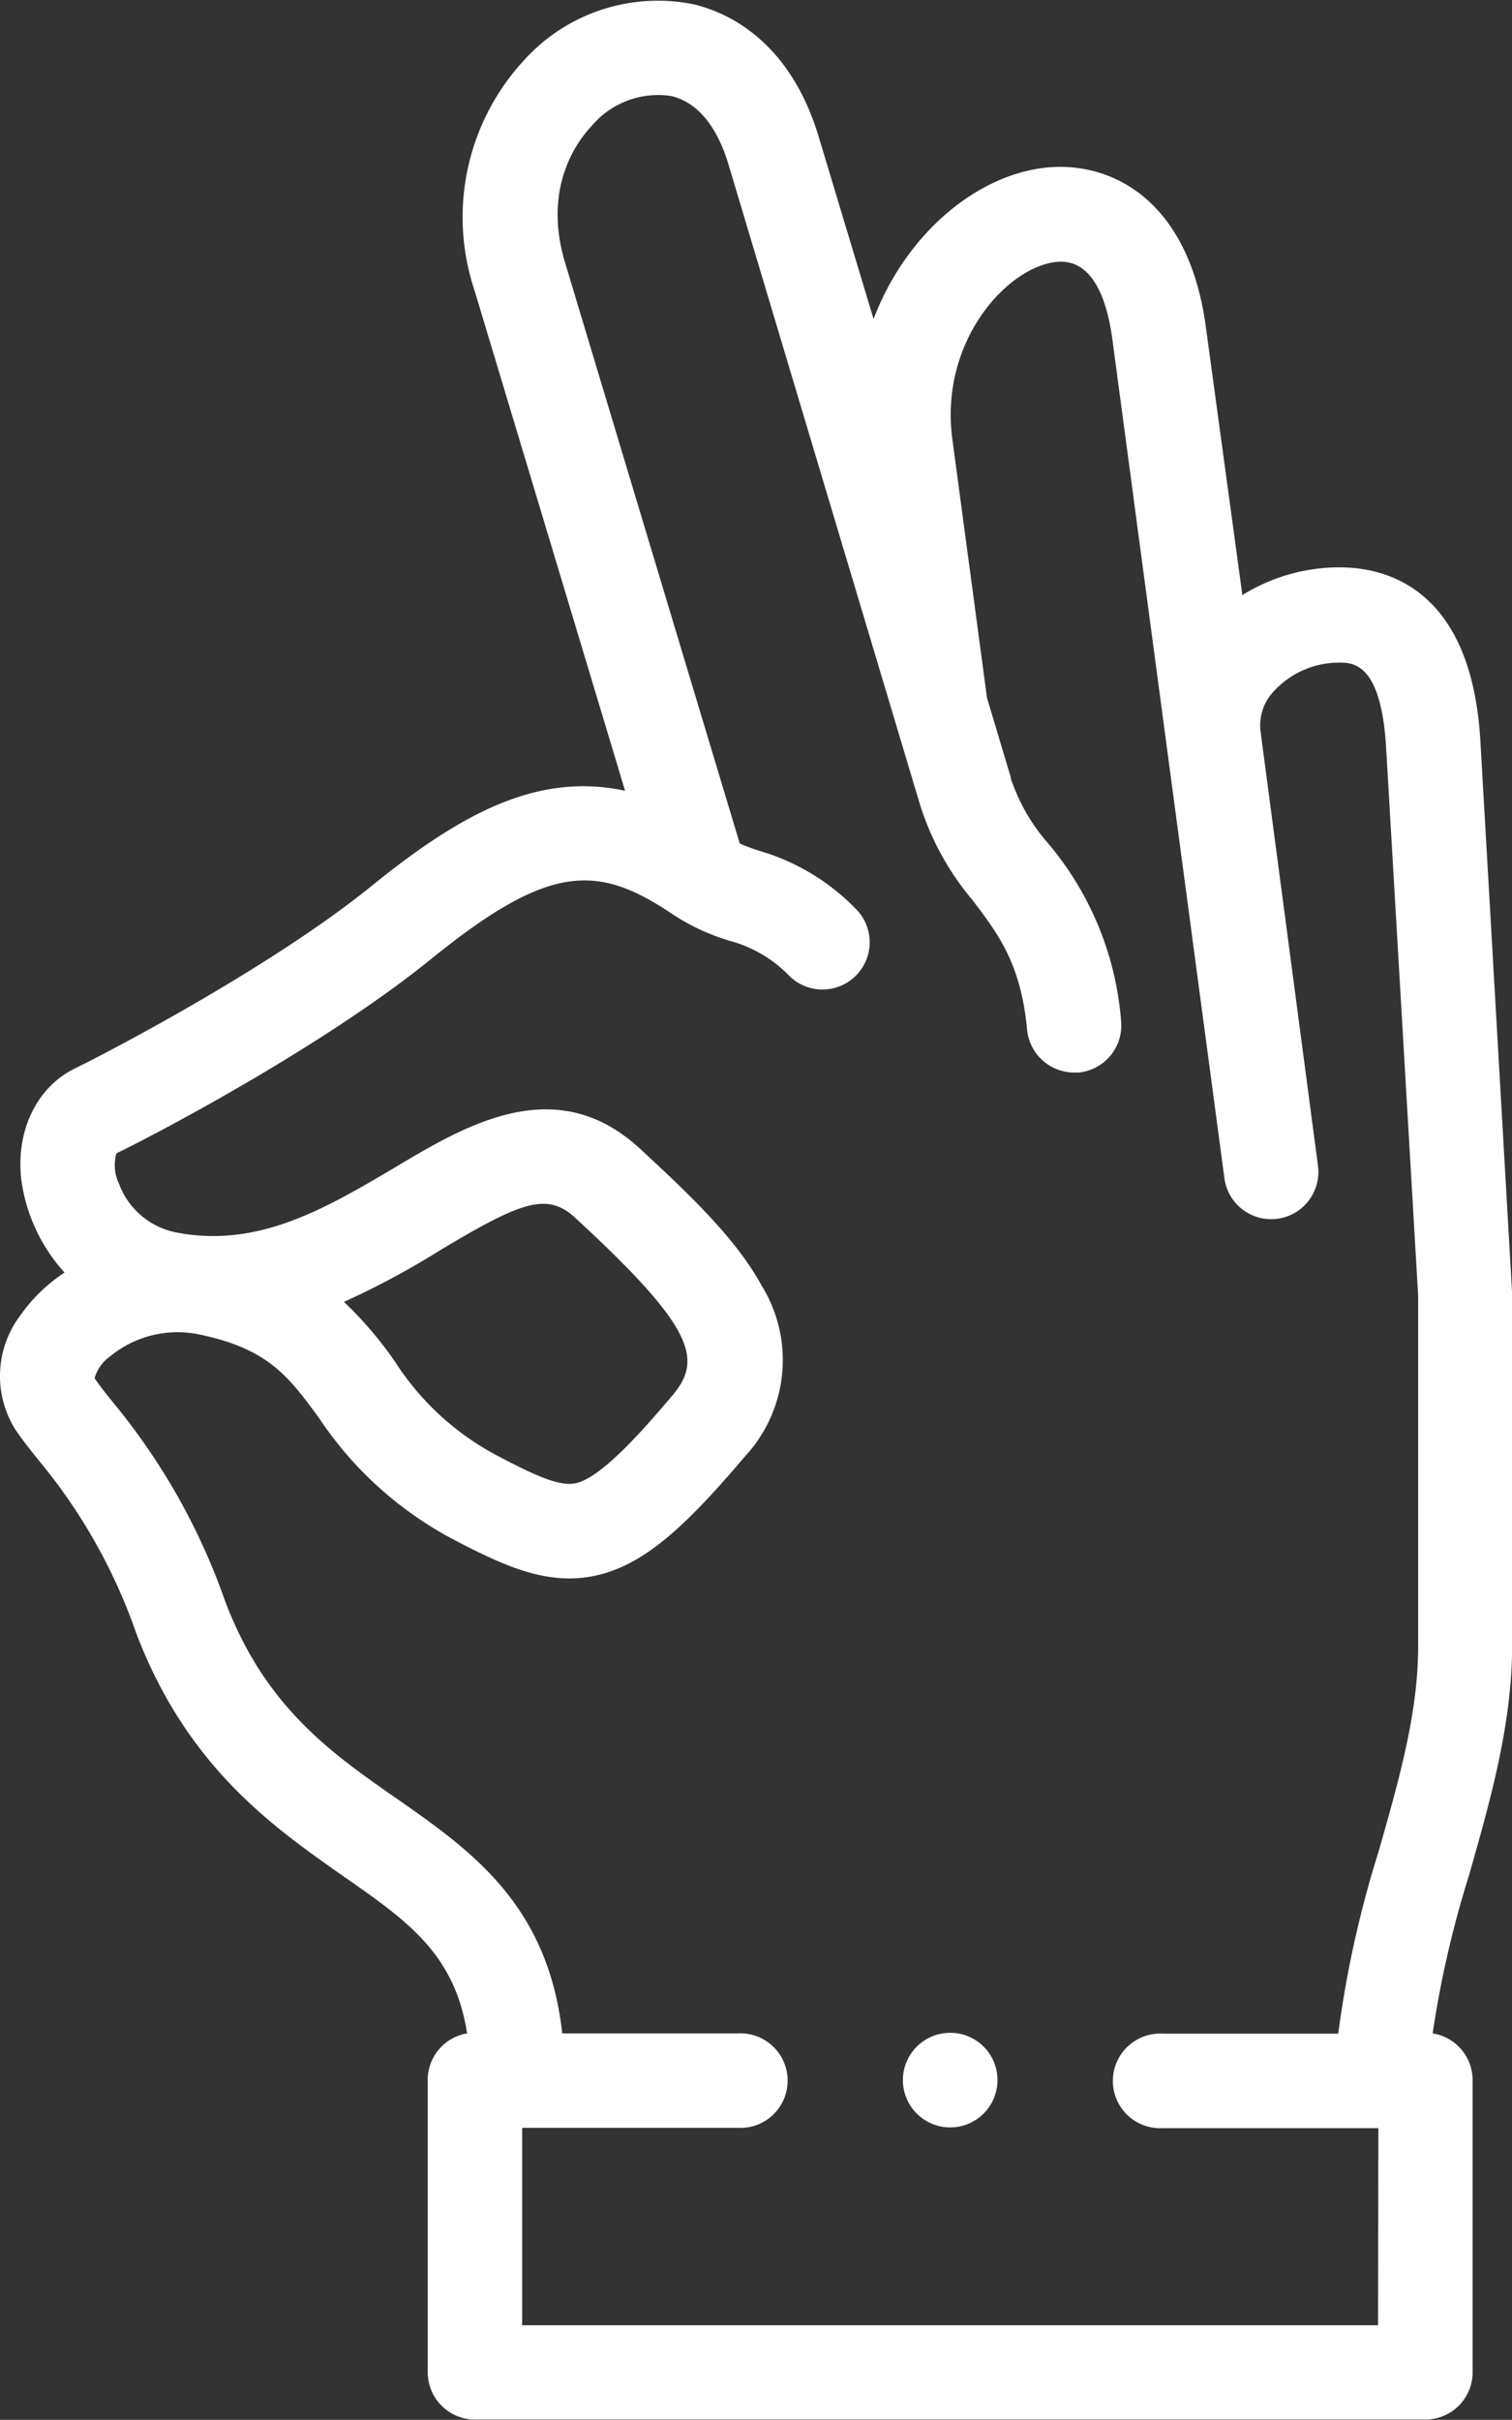 <svg xmlns="http://www.w3.org/2000/svg" viewBox="0 0 105.2 168.31"><rect x="0" y="0" width="105.2" height="168.31" fill="#333333" stroke="none"/><defs><style>.cls-1{fill:#fff}</style></defs><g id="Layer_2" data-name="Layer 2"><g id="コンテンツ"><path class="cls-1" d="M105.2 114.49V90a1.34 1.34 0 0 0 0-.2L103 51.53c-.62-10.51-6.42-12.07-9.82-12.07a12.85 12.85 0 0 0-6.74 1.93L83.9 22.75c-1.22-9.13-6.9-11.66-11.39-11.06-4.82.64-9.56 4.77-11.73 10.5L57 9.64C55 2.84 50.64.86 48.22.29a12.55 12.55 0 0 0-11.85 4A16.07 16.07 0 0 0 33 20.15L43.49 55c-6.06-1.3-11.36 1.54-17.62 6.61C19 67.18 7.8 73.05 5.2 74.32s-4.14 4.3-3.71 7.79a12 12 0 0 0 3 6.4 11.48 11.48 0 0 0-3.09 3 7 7 0 0 0-.28 8c.47.68 1 1.35 1.57 2.06a38.61 38.61 0 0 1 6.78 12c3.53 9.31 9.53 13.49 14.32 16.86 4.59 3.19 7.84 5.46 8.71 11a3.28 3.28 0 0 0-2.74 3.24V165a3.29 3.29 0 0 0 3.29 3.29h66.12a3.29 3.29 0 0 0 3.29-3.29v-20.32a3.29 3.29 0 0 0-2.78-3.25 71.81 71.81 0 0 1 2.53-11c1.47-5.16 3-10.5 3-16zm-9.32 47.24H36.33V148h15a3.29 3.29 0 1 0 0-6.57H39.12c-1-9-6.38-12.74-11.56-16.36-4.5-3.13-9.15-6.37-11.92-13.77a45 45 0 0 0-7.81-13.8c-.5-.62-.93-1.17-1.25-1.64a2.79 2.79 0 0 1 1.07-1.51 7.39 7.39 0 0 1 6.23-1.53c4.78 1 6.18 2.9 8.29 5.77a25.59 25.59 0 0 0 9.46 8.53c3.66 1.91 6.74 3.3 10.22 2.37 3.29-.88 6.15-3.68 10-8.21A9.85 9.85 0 0 0 53 89.43c-1.75-3.21-4.88-6.22-8.48-9.54-5.85-5.39-12.11-1.64-17.14 1.37-4.66 2.74-9.44 5.62-15.22 4.44a5.34 5.34 0 0 1-3.87-3.34 3 3 0 0 1-.19-2.14c3.43-1.67 14.66-7.65 21.9-13.52 8.27-6.7 11.6-6.62 16.86-3.07a14.89 14.89 0 0 0 3.92 1.81 9 9 0 0 1 4.16 2.46 3.28 3.28 0 1 0 4.57-4.72 15.31 15.31 0 0 0-6.67-4 13.27 13.27 0 0 1-1.37-.51L39.31 18.25c-1.54-5.15.78-8.34 1.84-9.47a6.05 6.05 0 0 1 5.56-2.1c2.29.55 3.45 2.94 4 4.84L64 55.93a19.23 19.23 0 0 0 3.66 6.67c1.81 2.38 3.37 4.44 3.8 9a3.3 3.3 0 0 0 3.27 3h.32A3.29 3.29 0 0 0 78 71a21.76 21.76 0 0 0-5.1-12.37 13.16 13.16 0 0 1-2.57-4.48.14.14 0 0 1 0-.07l-1.66-5.55-2.41-18c-.89-6.7 3.7-11.85 7.14-12.3 2.67-.36 3.65 2.75 4 5.41l7.79 58.31a3.28 3.28 0 1 0 6.51-.87l-4-30.24a3.44 3.44 0 0 1 .92-2.75 6.14 6.14 0 0 1 4.56-2c.94 0 2.91 0 3.26 5.89l2.23 38.14v24.43c0 4.57-1.33 9.24-2.74 14.19a74.66 74.66 0 0 0-2.82 12.71H80.9a3.29 3.29 0 1 0 0 6.57h15zM23.93 90.55a56.73 56.73 0 0 0 6.79-3.65c5.57-3.33 7.36-4 9.32-2.18 8.19 7.55 8.89 9.8 6.76 12.32-2.33 2.76-4.94 5.64-6.65 6.1-1.09.29-2.63-.36-5.47-1.85a19 19 0 0 1-7.21-6.6 26.45 26.45 0 0 0-3.54-4.14z"/><path class="cls-1" d="M66.11 141.39a3.29 3.29 0 1 0 3.29 3.29 3.28 3.28 0 0 0-3.29-3.29z"/></g></g></svg>